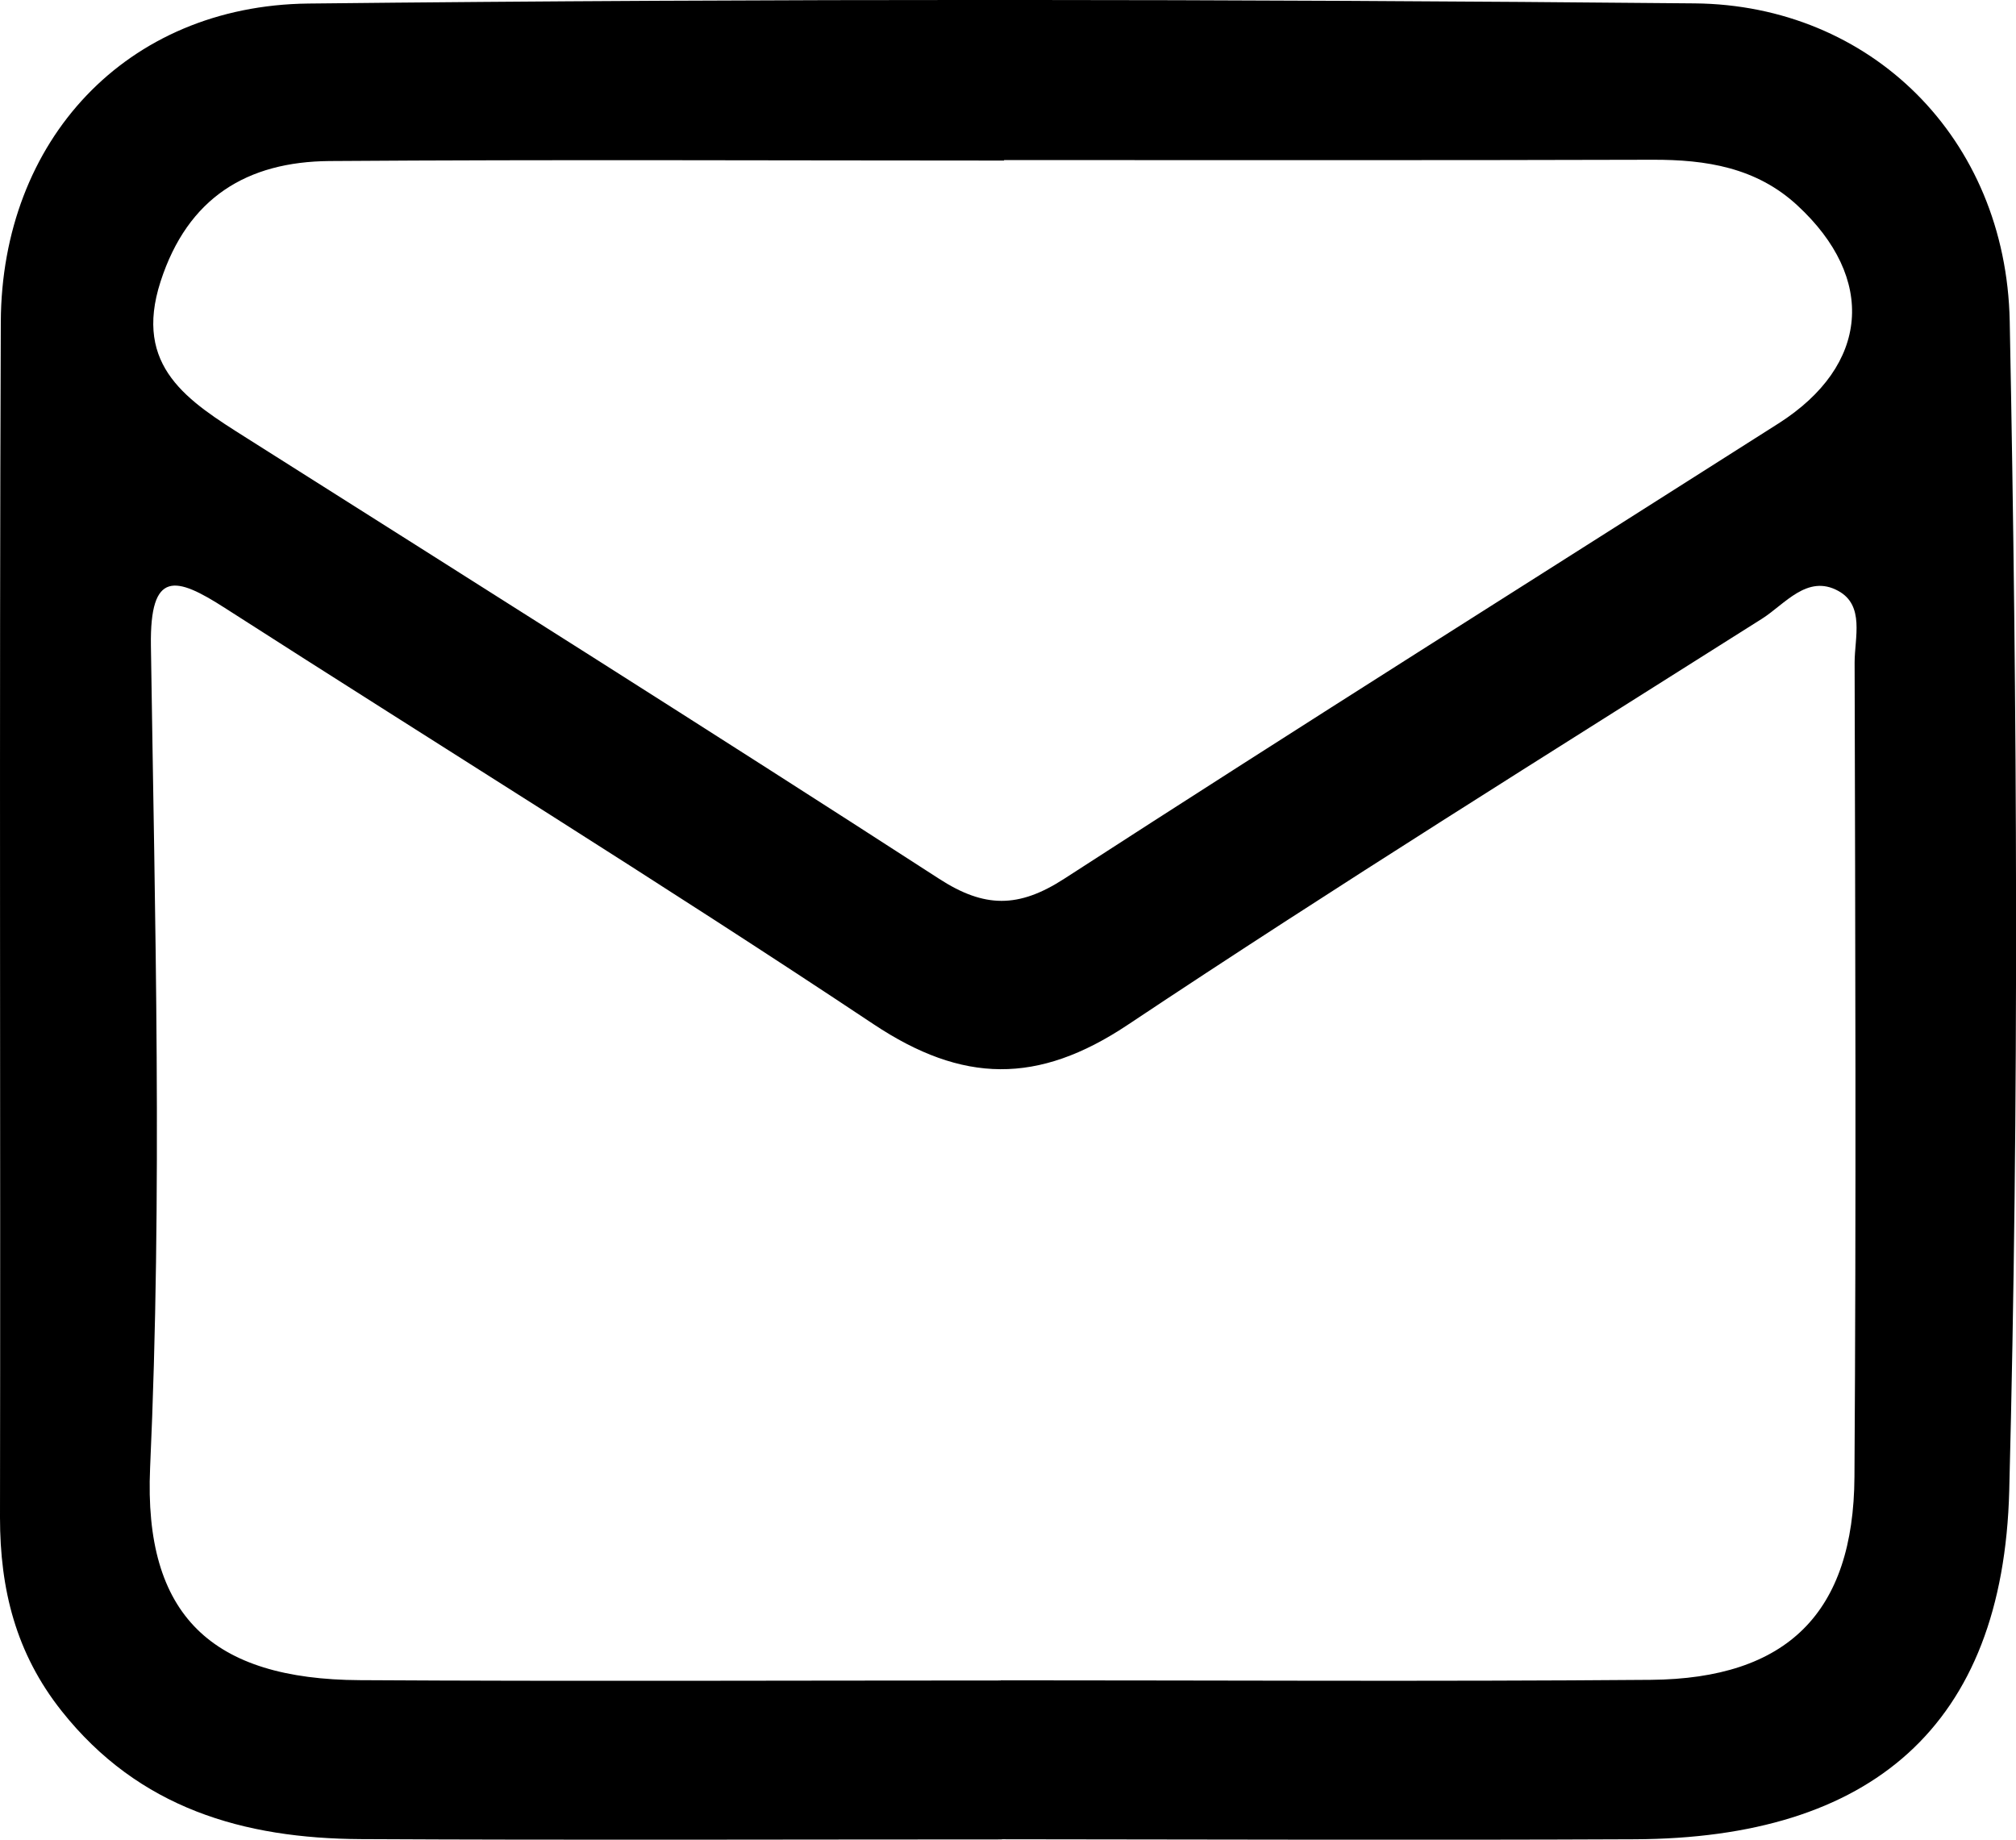 <?xml version="1.0" encoding="UTF-8"?><svg id="Livello_2" xmlns="http://www.w3.org/2000/svg" viewBox="0 0 125.17 114.24"><g id="Livello_1-2"><path d="M62.21,114.22c-13.27,0-26.54,.05-39.81-.02-7.27-.04-13.77-1.9-18.57-7.95C.98,102.66,0,98.68,0,94.23,.04,69.49-.05,44.74,.05,19.99,.1,8.73,7.82,.35,19.14,.22,47.84-.09,76.53-.06,105.22,.21c10.9,.1,19.33,8.34,19.56,19.73,.47,24.2,.59,48.43-.03,72.62-.38,14.66-8.59,21.59-23.26,21.65-13.09,.06-26.18,.01-39.28,0Zm-.06-9.88c13.45,0,26.9,.08,40.34-.03,8.48-.07,12.6-4.16,12.65-12.61,.11-16.85,.05-33.71,.01-50.56,0-1.54,.64-3.55-1.02-4.45-1.92-1.05-3.31,.83-4.73,1.73-13.18,8.34-26.42,16.58-39.4,25.23-5.56,3.7-10.23,3.63-15.76-.05-13.28-8.84-26.85-17.23-40.28-25.85-3.05-1.96-4.66-2.38-4.59,2.35,.25,17.01,.72,34.02-.05,51.04-.41,9.19,3.84,13.14,13.02,13.19,13.27,.08,26.54,.02,39.8,.02Zm.19-94.39v.02c-13.96,0-27.92-.07-41.88,.03-5.11,.04-8.8,2.26-10.49,7.48-1.72,5.31,1.74,7.44,5.33,9.71,14.36,9.09,28.74,18.15,43.01,27.38,2.81,1.82,4.93,1.83,7.76,0,14.72-9.53,29.56-18.86,44.36-28.28,5.63-3.59,6.09-9,1.15-13.55-2.54-2.34-5.65-2.83-8.97-2.82-13.42,.04-26.84,.02-40.27,.02Z"/></g></svg>